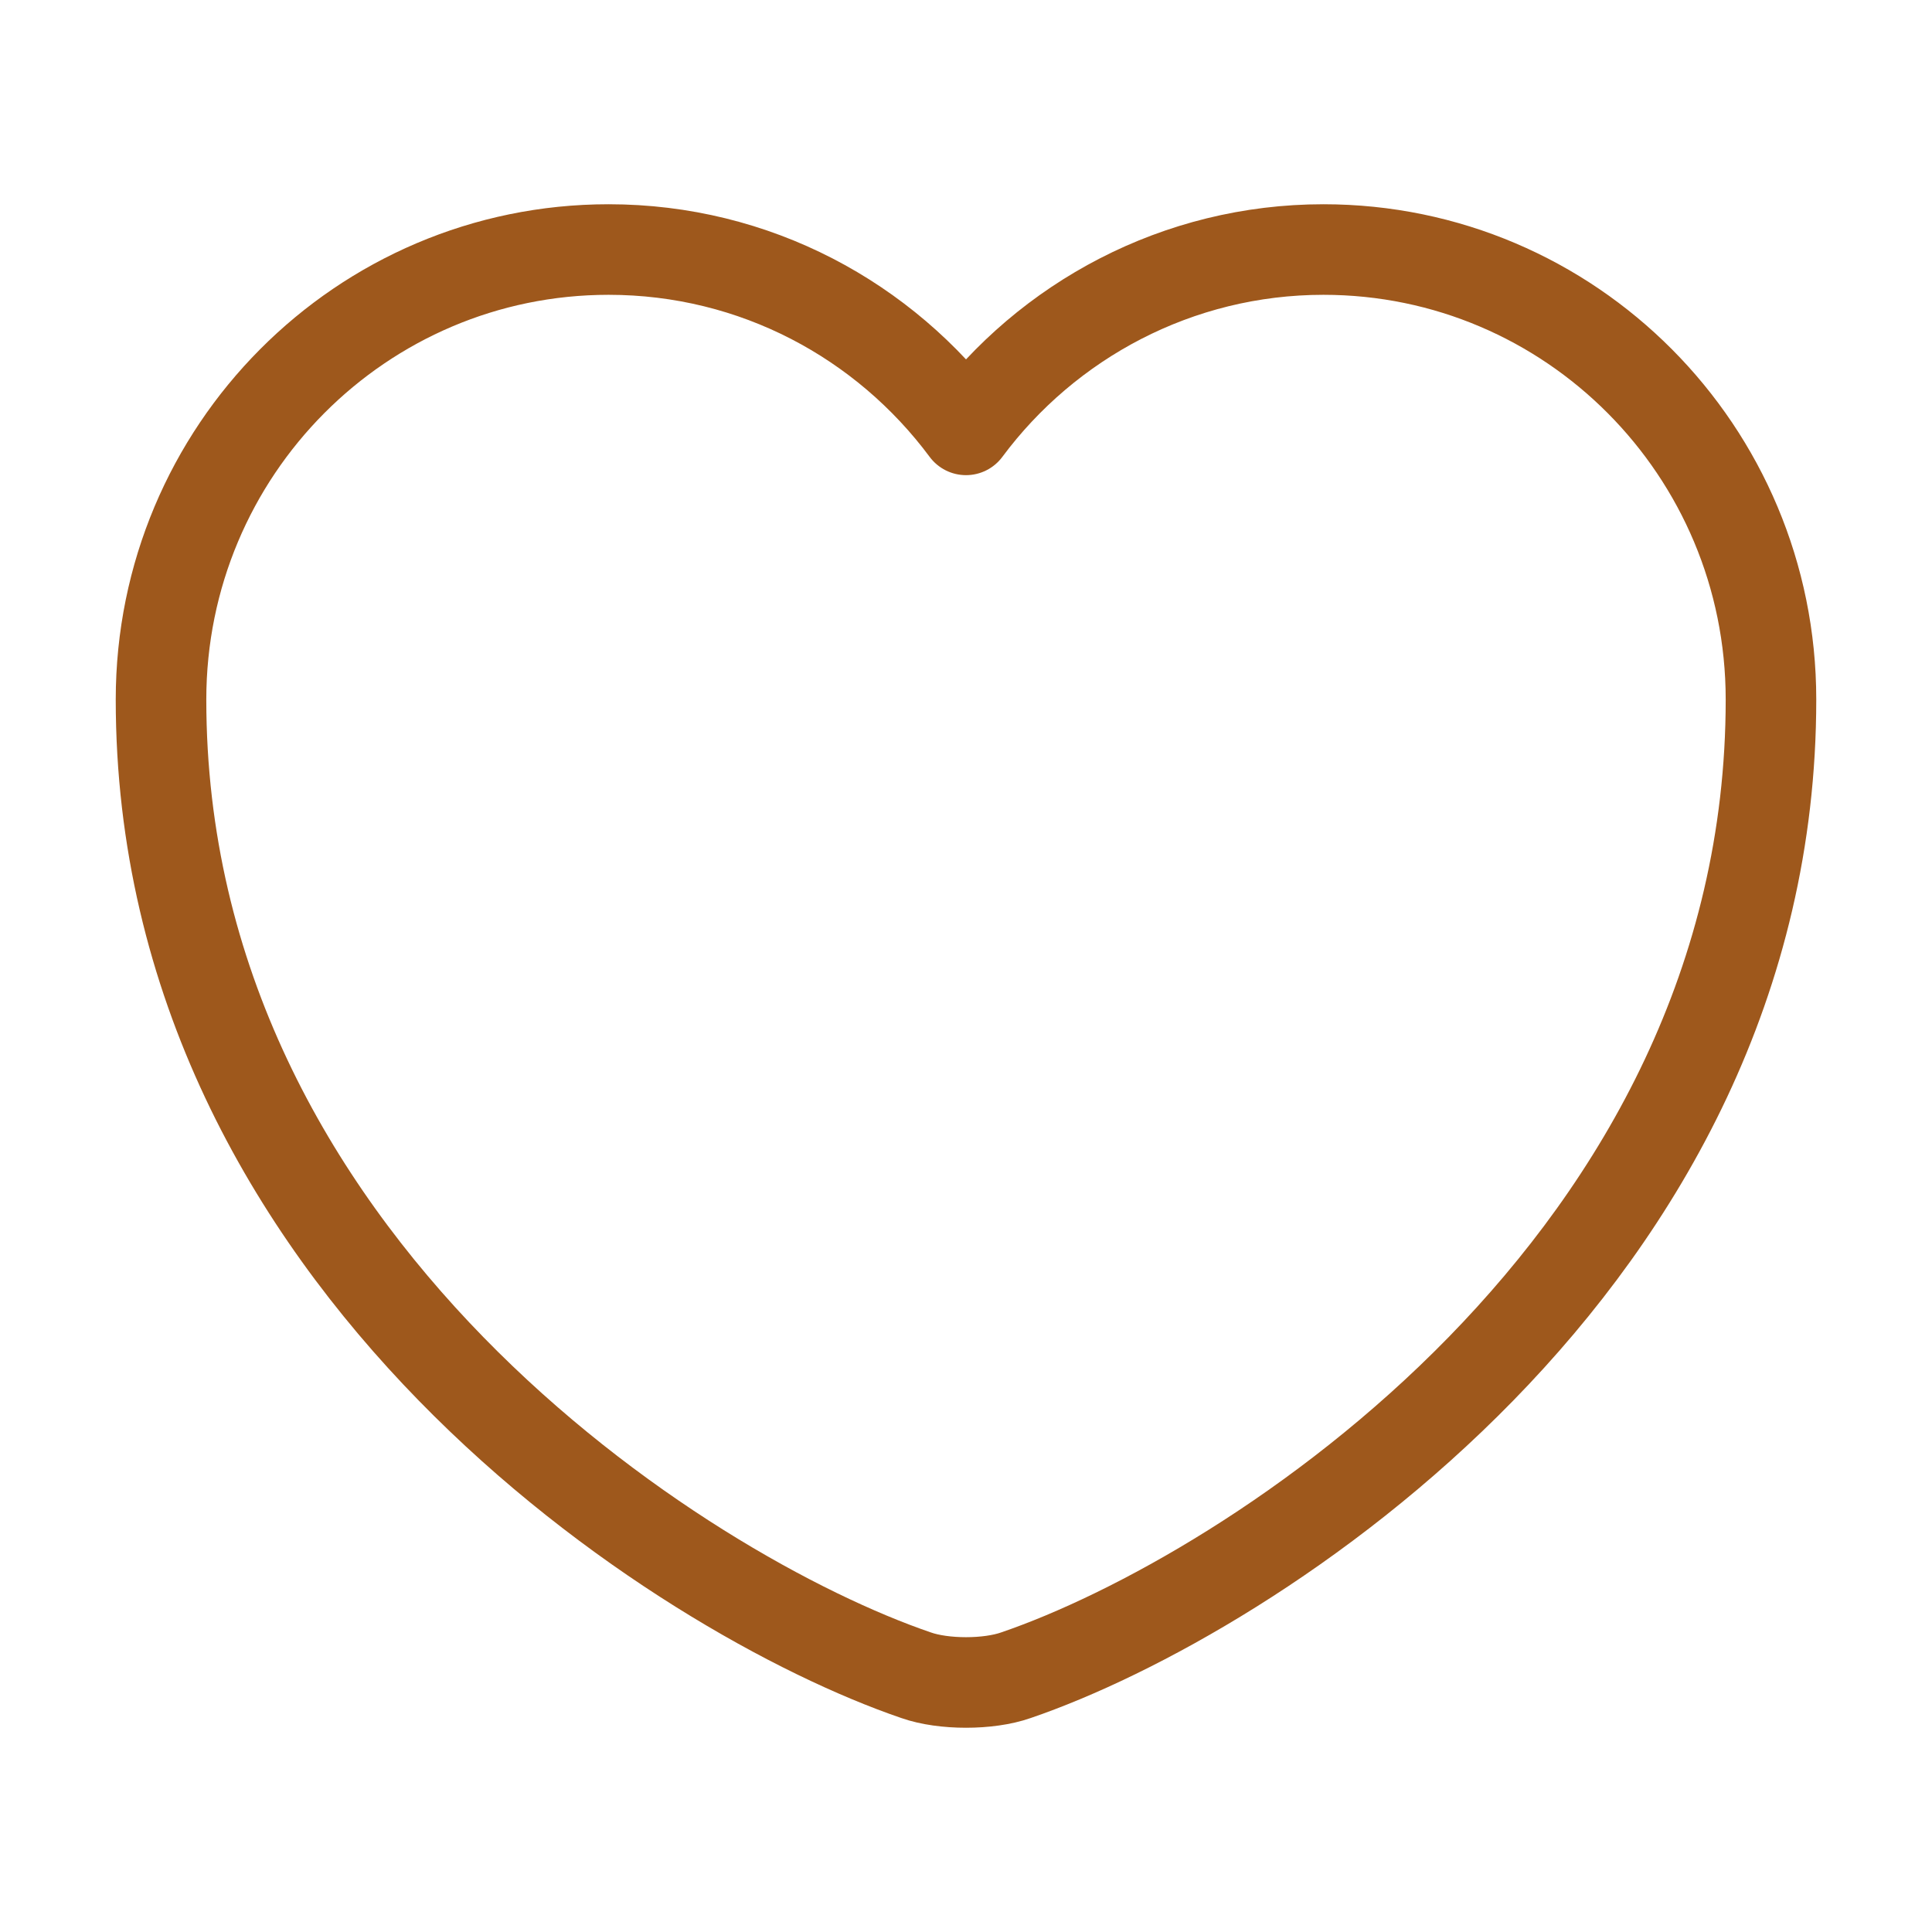 <svg width="32" height="32" viewBox="0 0 32 32" fill="none" xmlns="http://www.w3.org/2000/svg">
<g id="vuesax/linear/heart">
<g id="heart">
<path id="Vector" d="M16.827 27.747C16.373 27.907 15.627 27.907 15.173 27.747C11.307 26.427 2.667 20.92 2.667 11.587C2.667 7.467 5.987 4.133 10.08 4.133C12.507 4.133 14.653 5.307 16 7.12C17.347 5.307 19.507 4.133 21.92 4.133C26.013 4.133 29.333 7.467 29.333 11.587C29.333 20.92 20.693 26.427 16.827 27.747Z" stroke="#9E581C" stroke-width="1.5" stroke-linecap="round" stroke-linejoin="round"/>
</g>
</g>
</svg>
